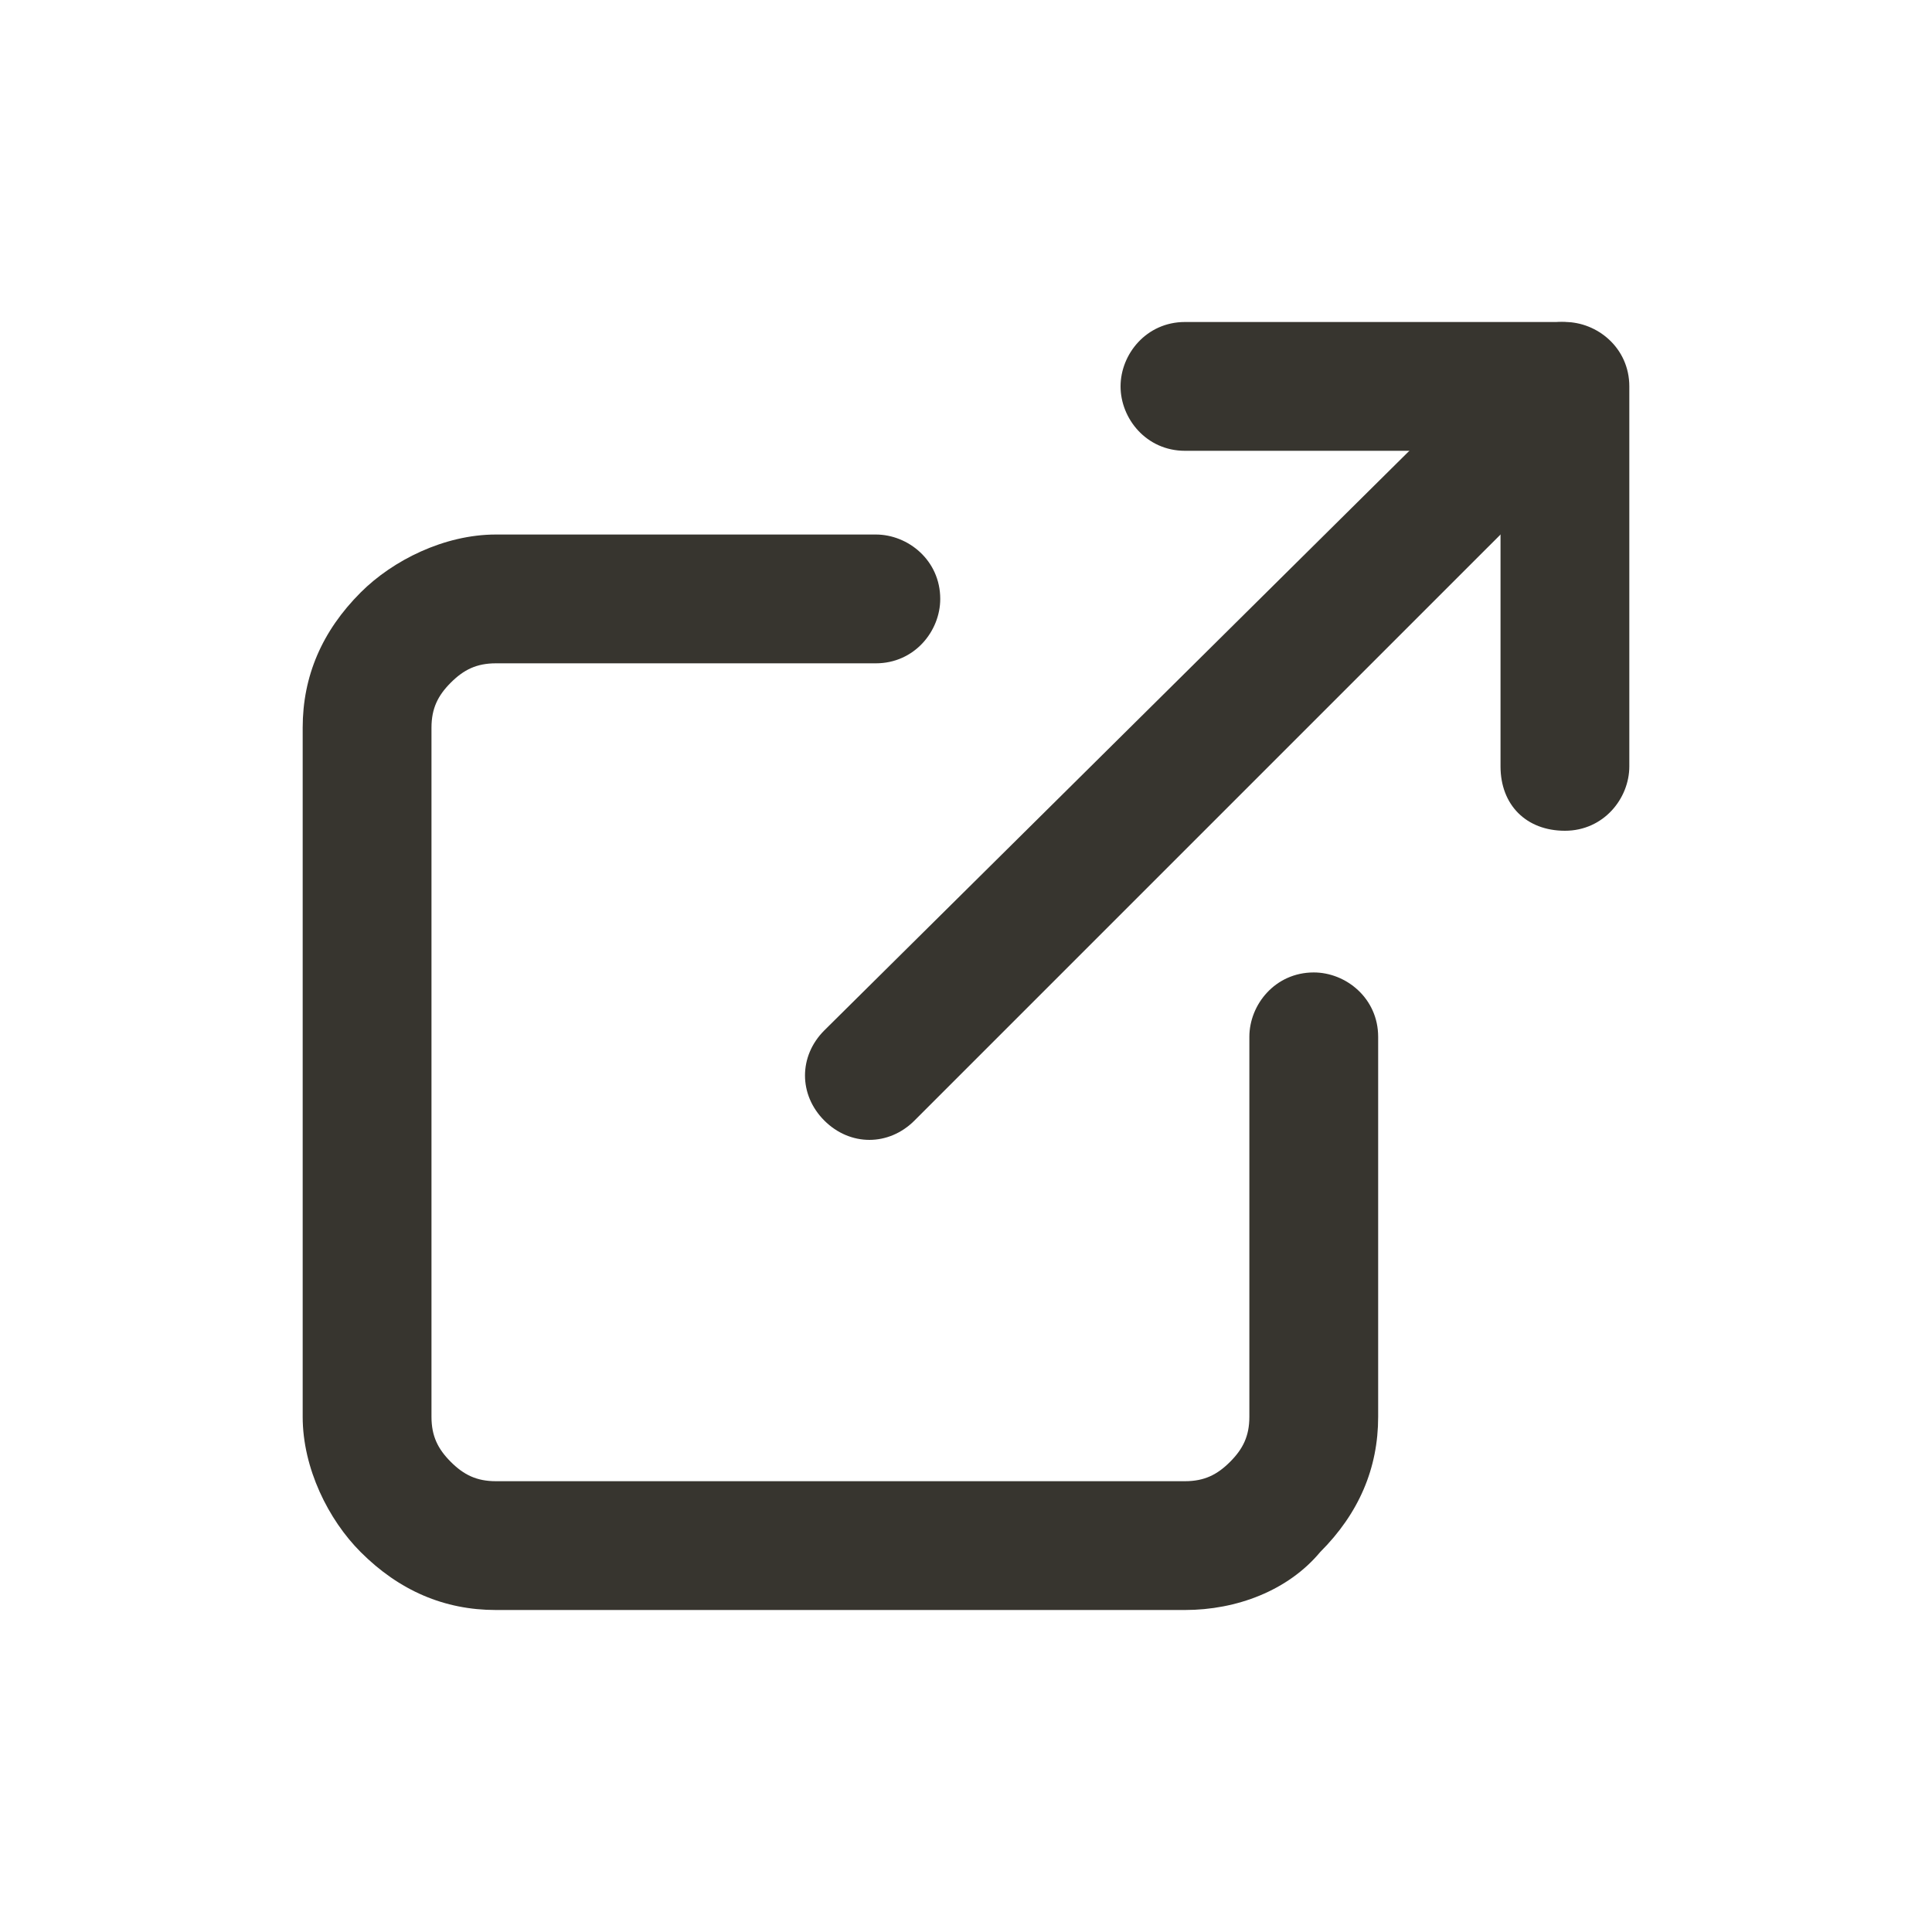 <?xml version="1.0" encoding="utf-8"?>
<!-- Generator: Adobe Illustrator 24.2.0, SVG Export Plug-In . SVG Version: 6.00 Build 0)  -->
<svg version="1.1" id="レイヤー_1" xmlns="http://www.w3.org/2000/svg" xmlns:xlink="http://www.w3.org/1999/xlink" x="0px"
	 y="0px" viewBox="0 0 30 30" style="enable-background:new 0 0 30 30;" xml:space="preserve">
<style type="text/css">
	.st0{fill-rule:evenodd;clip-rule:evenodd;fill:#37352F;}
</style>
<g>
	<path class="st0" d="M7.7,10.3c-0.3,0-0.5,0.1-0.7,0.3c-0.2,0.2-0.3,0.4-0.3,0.7v10.7c0,0.3,0.1,0.5,0.3,0.7
		C7.2,22.9,7.4,23,7.7,23h10.7c0.3,0,0.5-0.1,0.7-0.3c0.2-0.2,0.3-0.4,0.3-0.7v-5.9c0-0.5,0.4-1,1-1c0.5,0,1,0.4,1,1v5.9
		c0,0.8-0.3,1.5-0.9,2.1C20,24.7,19.2,25,18.4,25H7.7c-0.8,0-1.5-0.3-2.1-0.9c-0.5-0.5-0.9-1.3-0.9-2.1V11.3c0-0.8,0.3-1.5,0.9-2.1
		c0.5-0.5,1.3-0.9,2.1-0.9h5.9c0.5,0,1,0.4,1,1c0,0.5-0.4,1-1,1H7.7z"/>
	<path class="st0" d="M17.4,6c0-0.5,0.4-1,1-1h5.9c0.5,0,1,0.4,1,1v5.9c0,0.5-0.4,1-1,1s-1-0.4-1-1V7h-4.9C17.8,7,17.4,6.5,17.4,6z"
		/>
	<path class="st0" d="M24.9,5.3c0.4,0.4,0.4,1,0,1.4L14.2,17.4c-0.4,0.4-1,0.4-1.4,0c-0.4-0.4-0.4-1,0-1.4L23.6,5.3
		C23.9,4.9,24.6,4.9,24.9,5.3z"/>
</g>
</svg>

